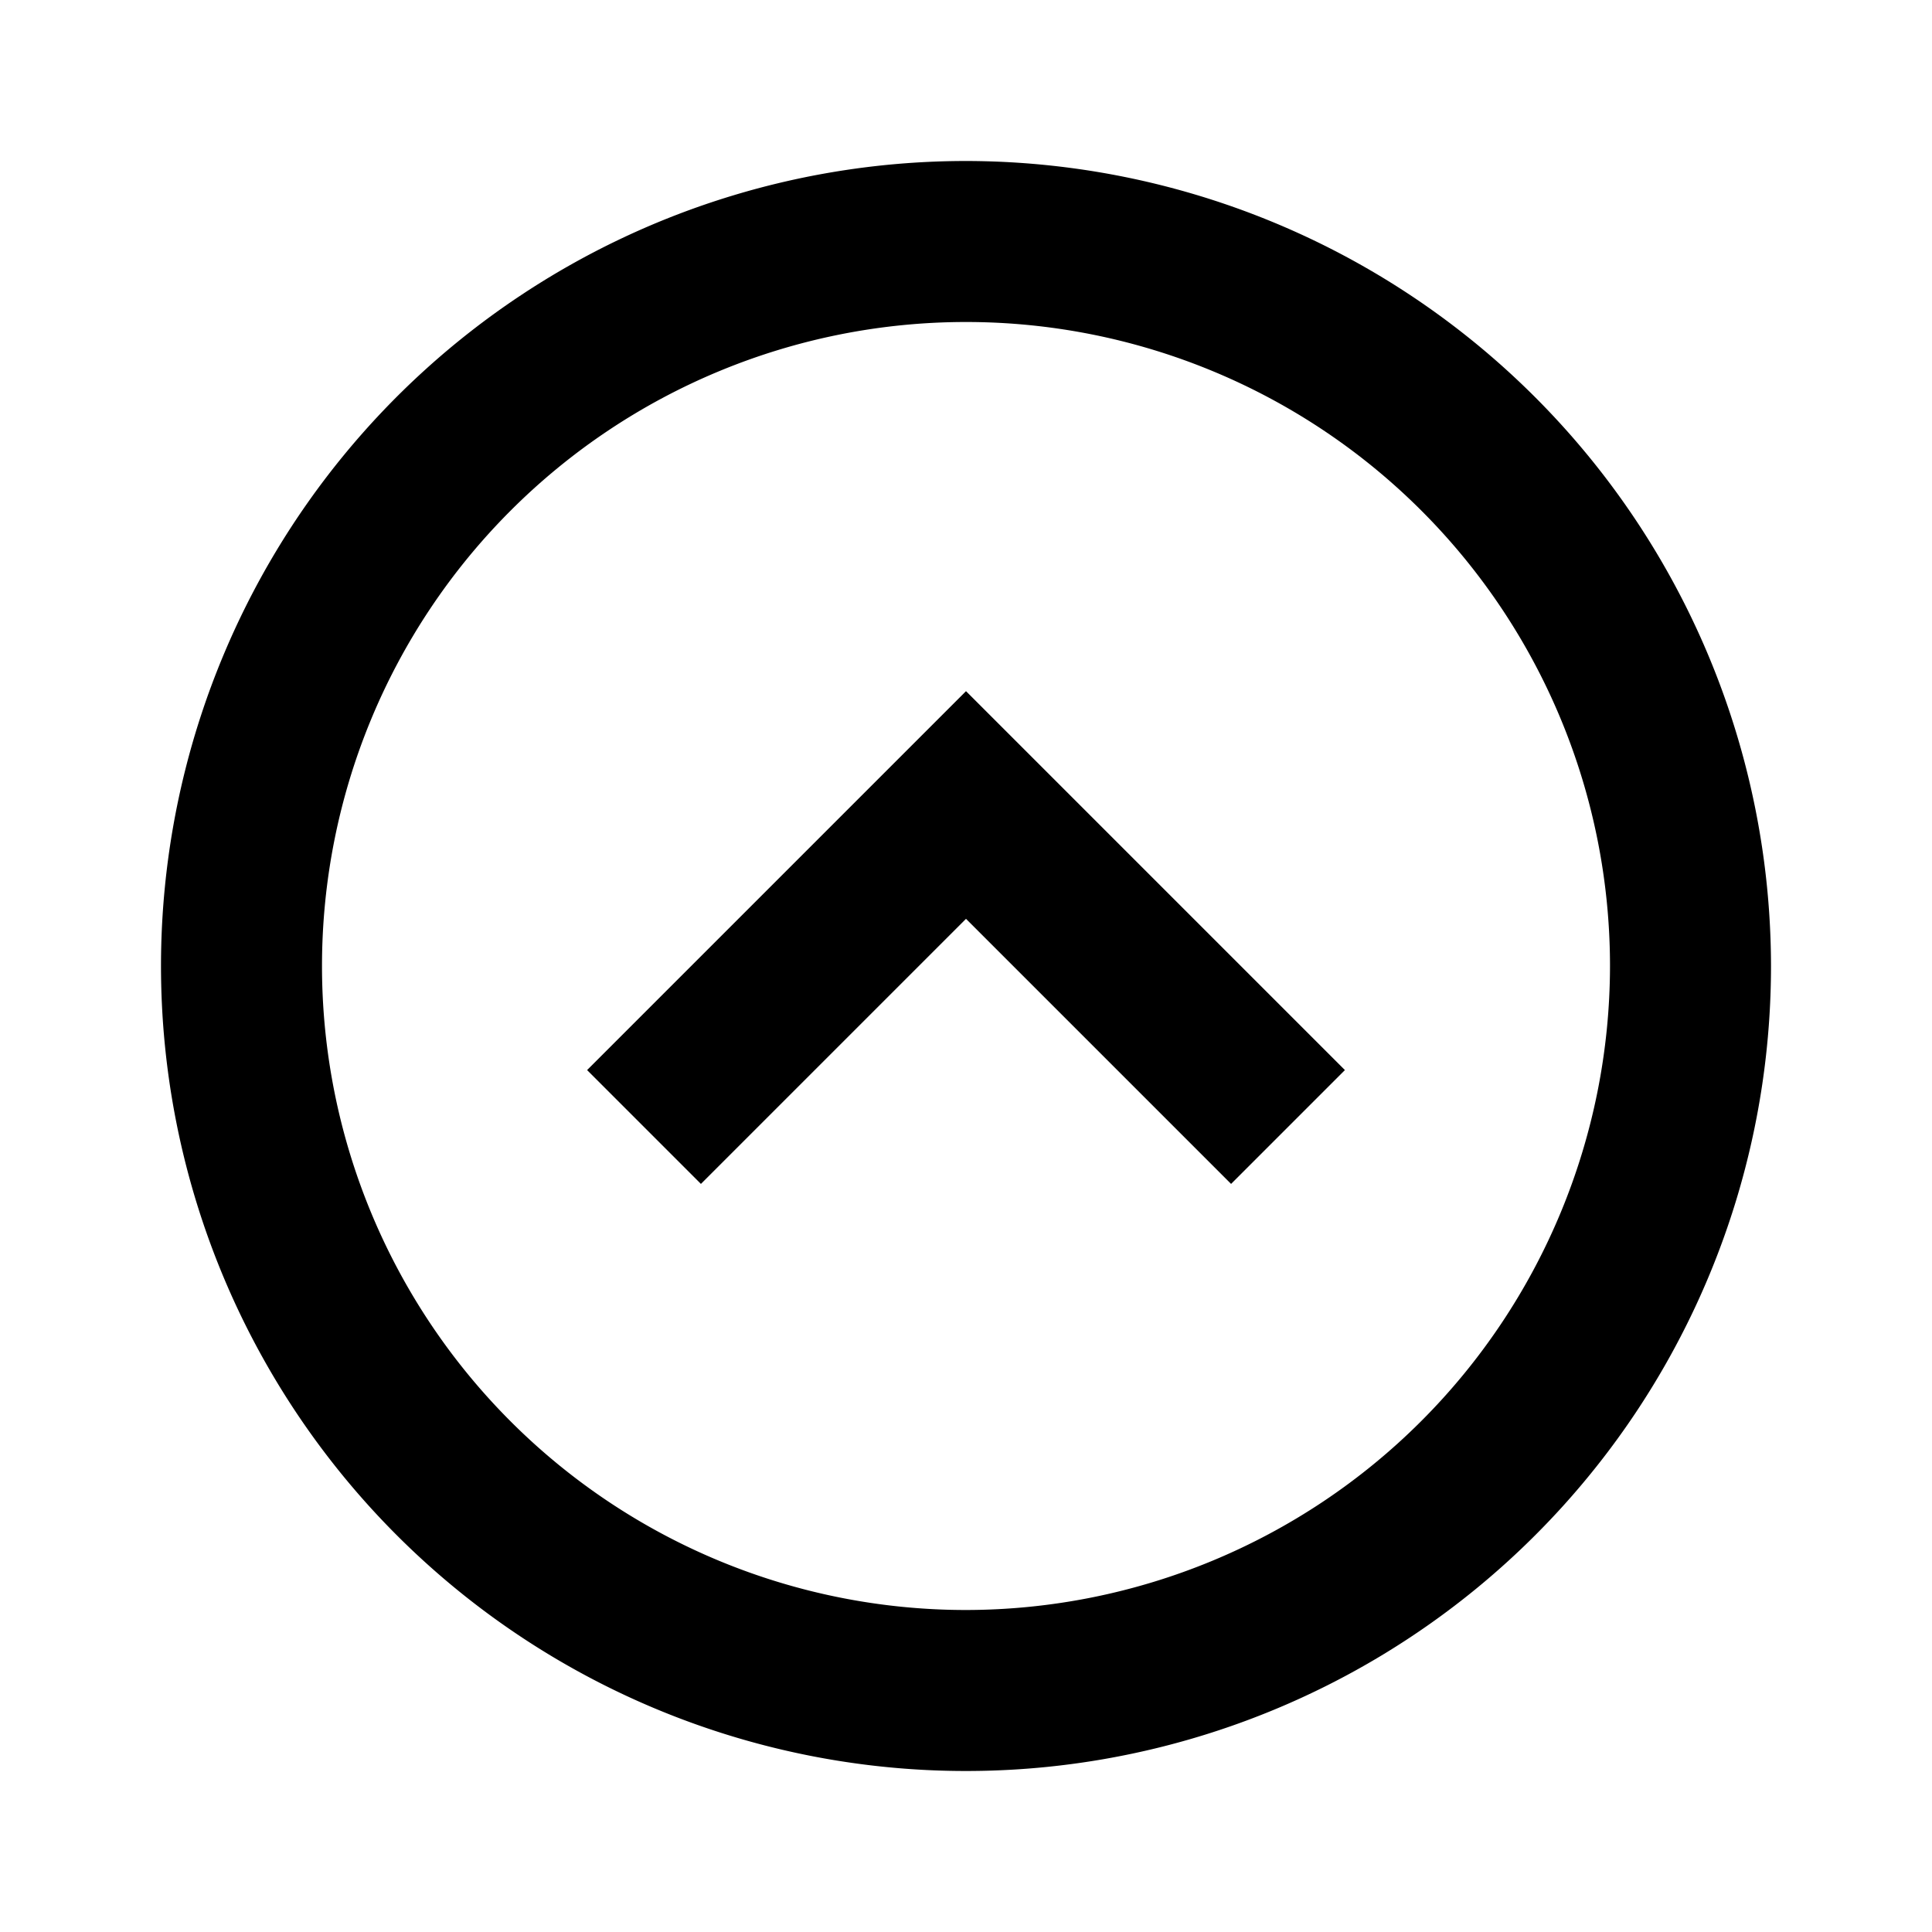 <svg xmlns="http://www.w3.org/2000/svg" width="24" height="24"><path d="M12 2a10 10 0 1 0 10 10A10.011 10.011 0 0 0 12 2zm0 18a8 8 0 1 1 8-8 8.009 8.009 0 0 1-8 8z"/><path d="m7.293 13.293 1.414 1.414L12 11.414l3.293 3.293 1.414-1.414L12 8.586l-4.707 4.707z"/></svg>